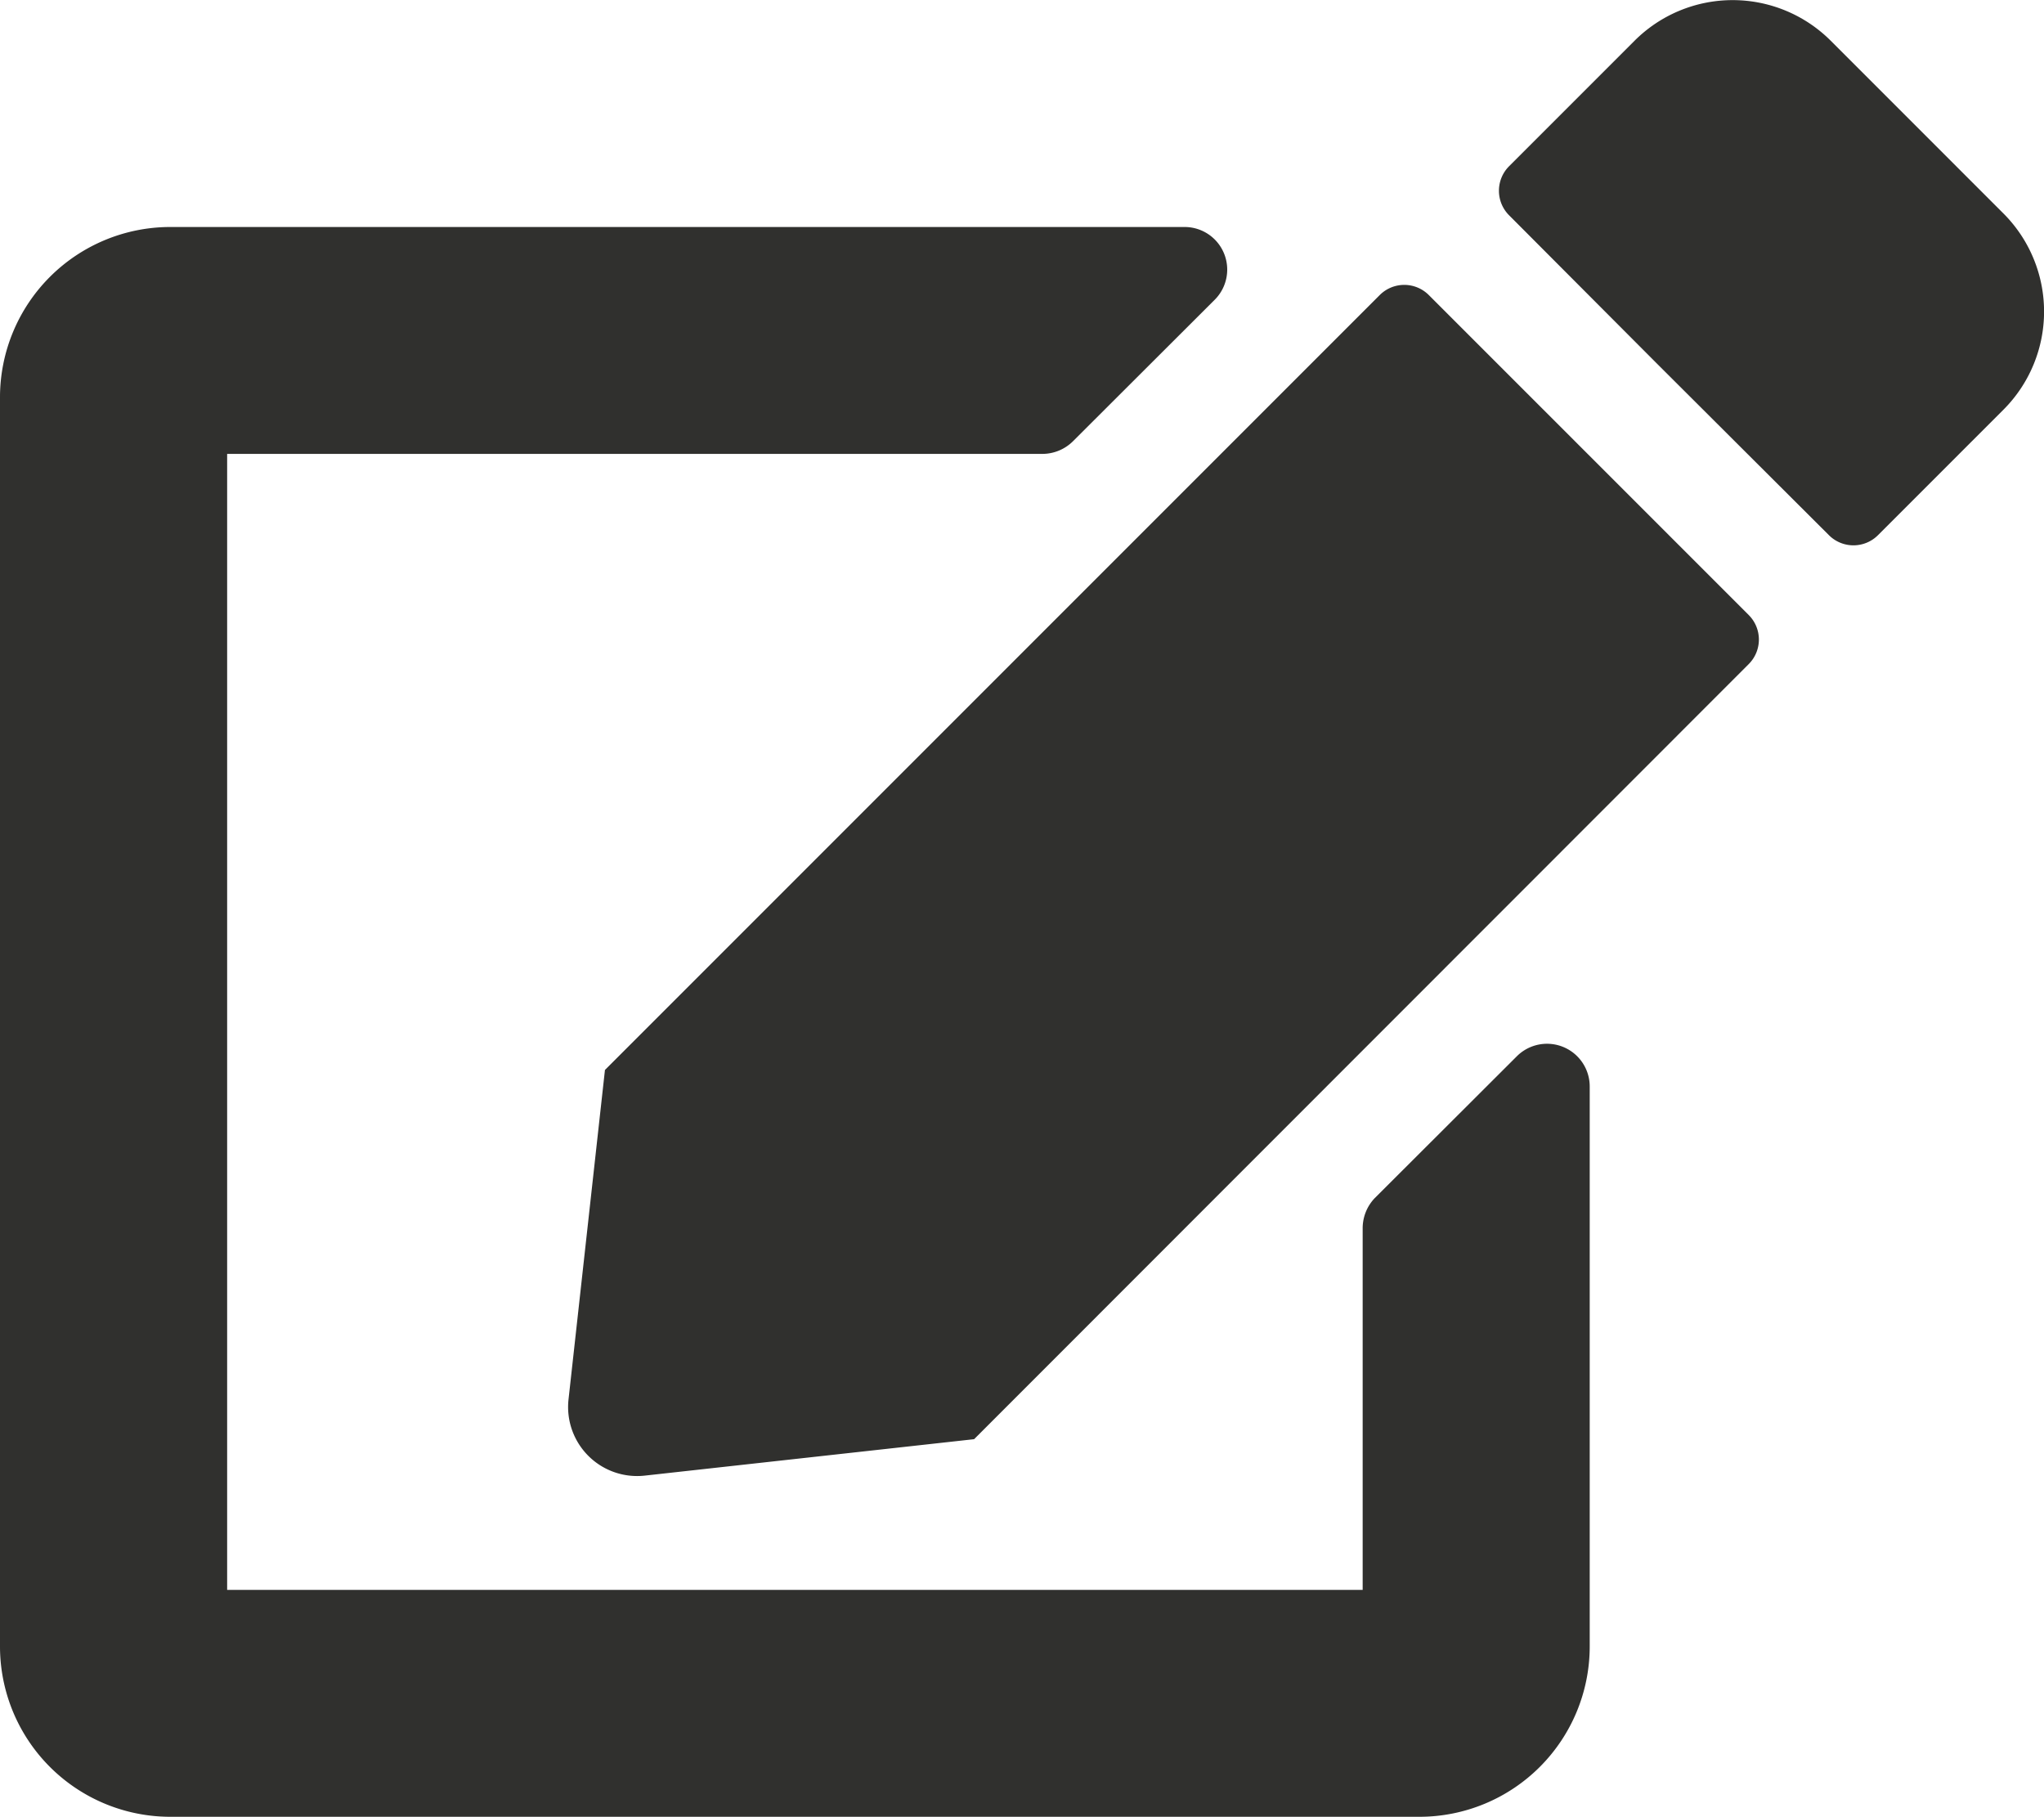 <svg xmlns="http://www.w3.org/2000/svg" width="22.452" height="19.953" viewBox="0 0 22.452 19.953">
  <path id="Icon_awesome-edit" data-name="Icon awesome-edit" d="M15.693,3.246l3.516,3.516a.381.381,0,0,1,0,.538L10.7,15.813l-3.617.4a.758.758,0,0,1-.838-.838l.4-3.617,8.513-8.513A.381.381,0,0,1,15.693,3.246Zm6.315-.893-1.9-1.9a1.524,1.524,0,0,0-2.152,0l-1.38,1.38a.381.381,0,0,0,0,.538L18.2,4,20.09,5.885a.381.381,0,0,0,.538,0l1.38-1.38a1.524,1.524,0,0,0,0-2.152ZM14.968,13.5v3.968H2.495V4.992h8.957a.479.479,0,0,0,.331-.136L13.342,3.3a.468.468,0,0,0-.331-.8H1.871A1.871,1.871,0,0,0,0,4.369V18.089A1.871,1.871,0,0,0,1.871,19.96H15.591a1.871,1.871,0,0,0,1.871-1.871V11.938a.469.469,0,0,0-.8-.331L15.1,13.166A.479.479,0,0,0,14.968,13.5Z" transform="translate(0 -0.007)" fill="#30302e"/>
</svg>
